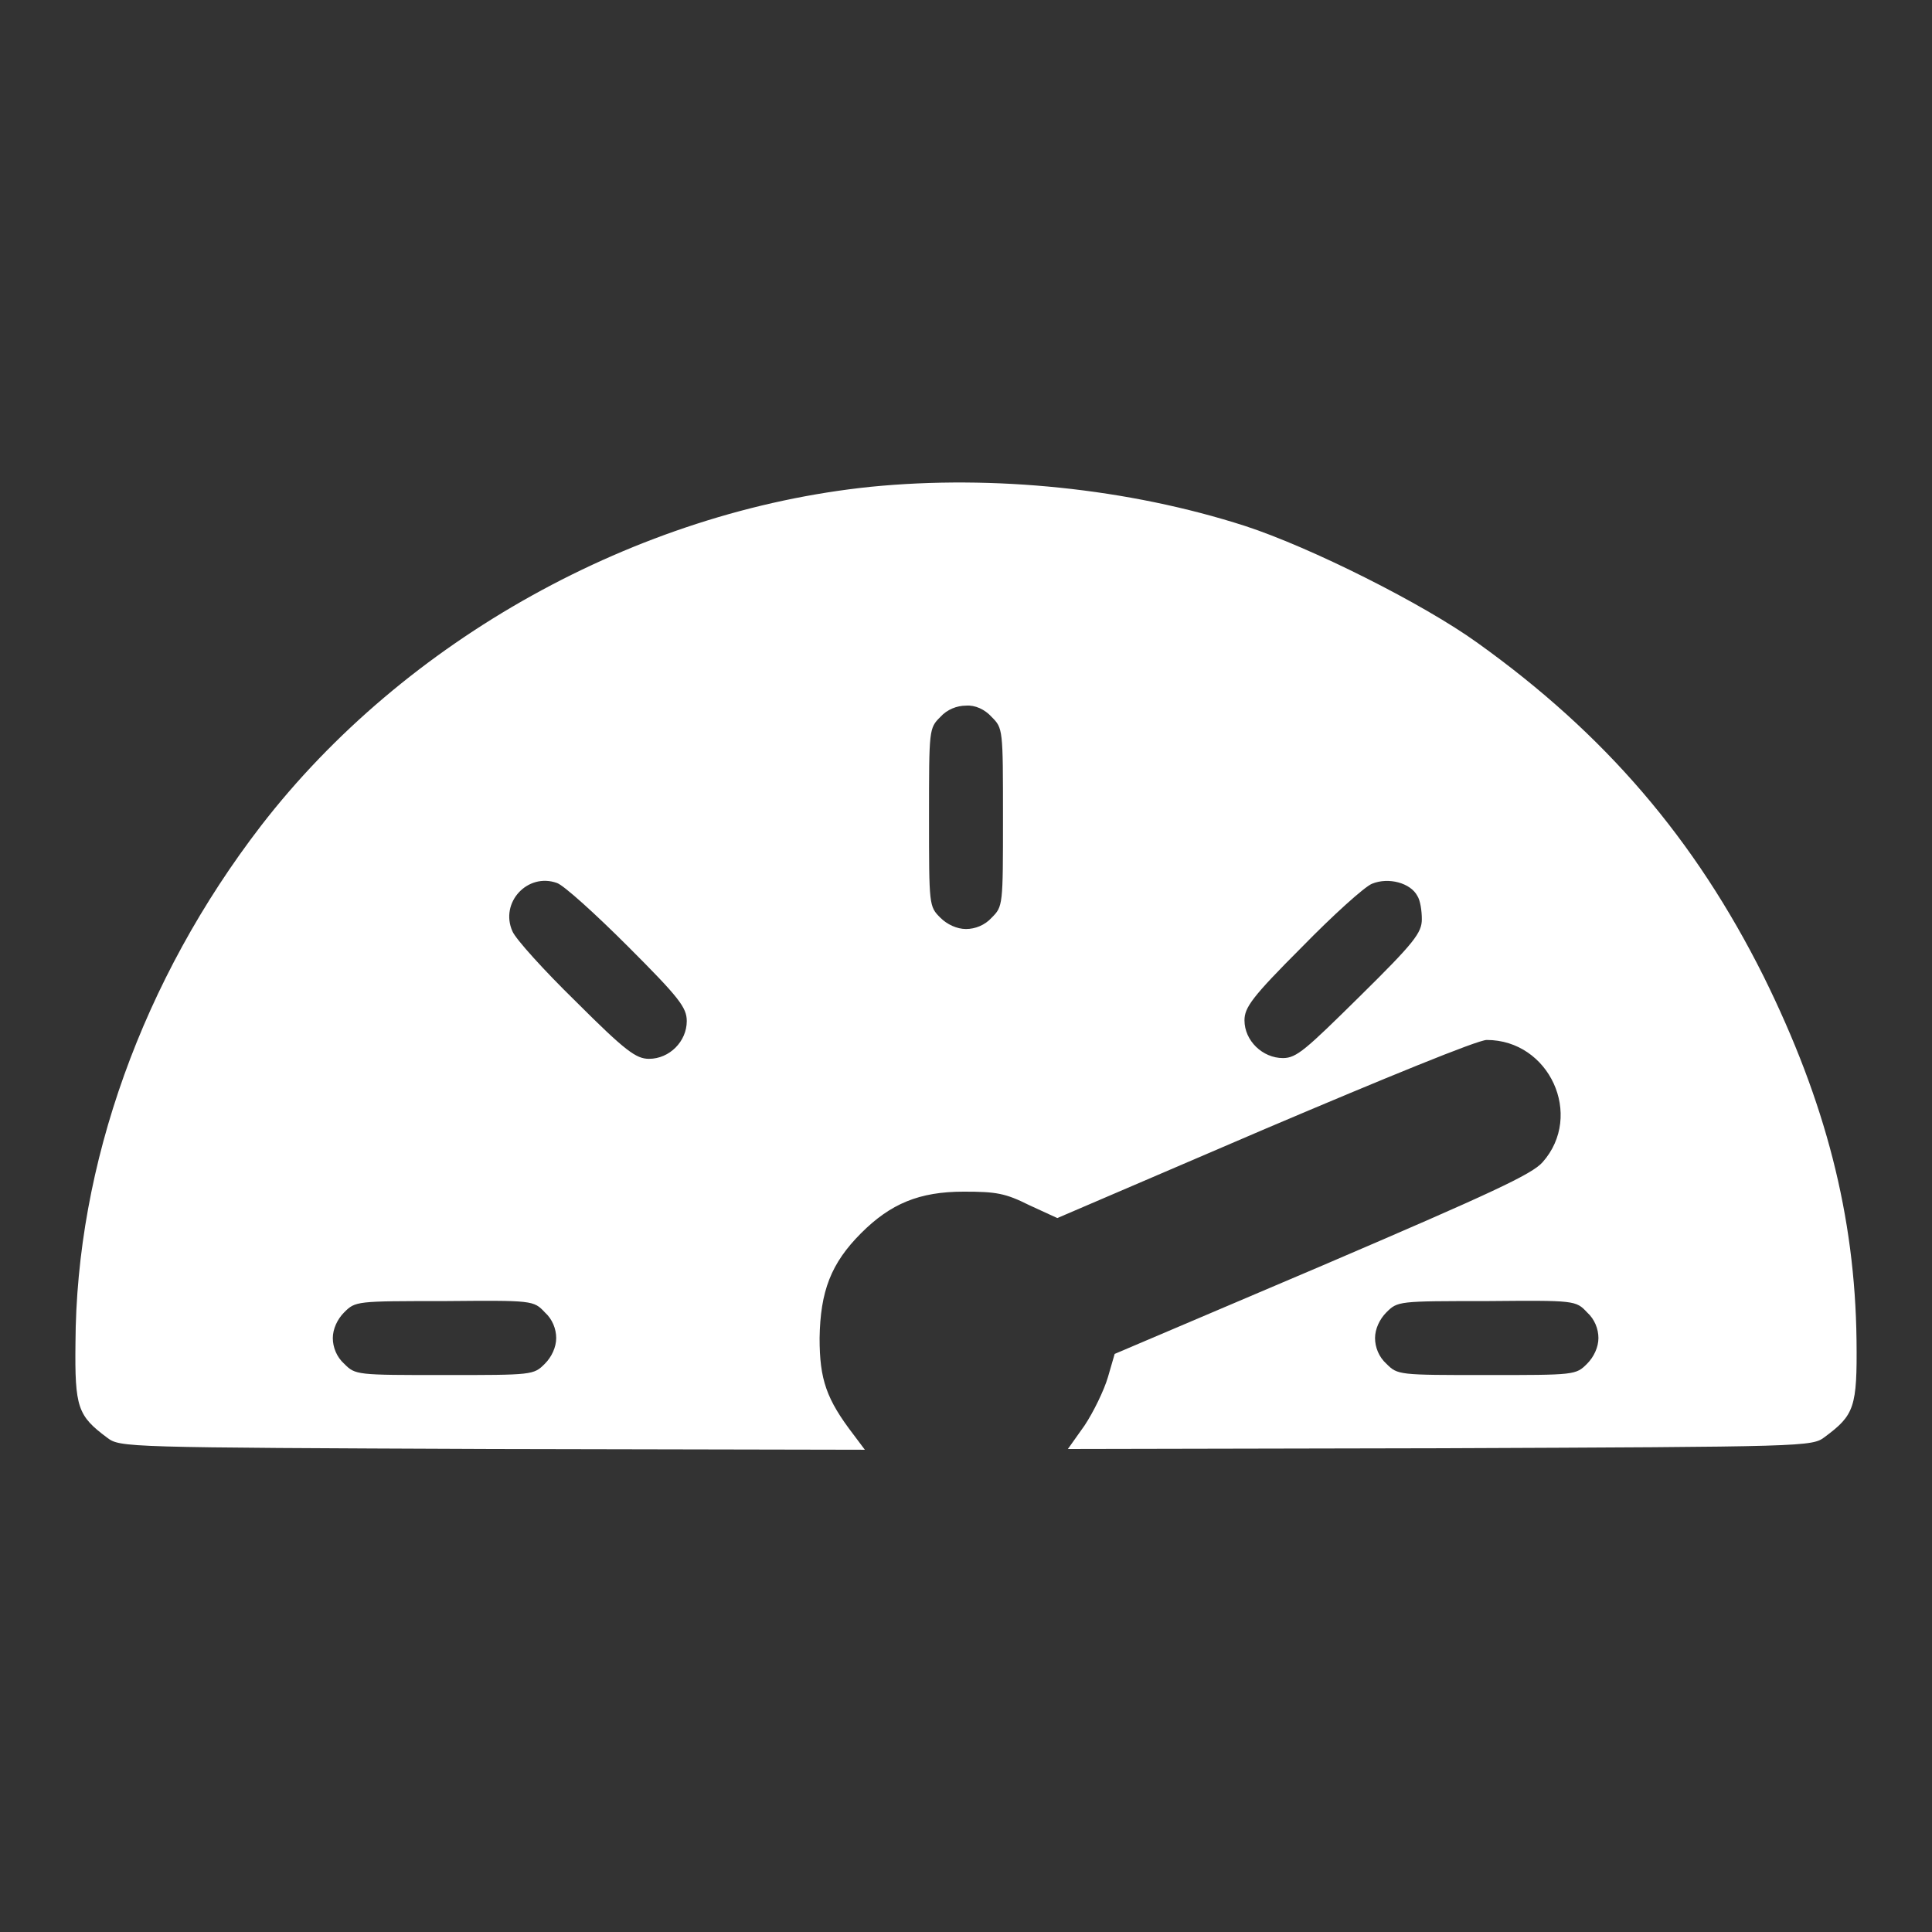 <svg version="1.1" xmlns="http://www.w3.org/2000/svg" xmlns:xlink="http://www.w3.org/1999/xlink" x="0px" y="0px" viewBox="0 0 256 256" enable-background="new 0 0 256 256" xml:space="preserve">
<rect x="0" y="0" width="256" height="256" fill="#333333" stroke="none"/>
<g><g><g><path fill="#ffffff" d="M115.4,64.5c-31.1,3.2-61.8,20.3-80.8,44.9C18.9,129.8,10.1,154.3,10,178c-0.1,8.5,0.3,9.6,4.2,12.5c1.7,1.3,2.3,1.3,51,1.5l49.4,0.1l-1.5-2c-3.6-4.7-4.5-7.3-4.5-12.8c0.1-6.2,1.5-9.9,5.5-13.9c3.9-3.9,7.7-5.5,13.6-5.5c4.3,0,5.5,0.2,8.7,1.8l3.7,1.7l27.5-11.8c16-6.8,28.2-11.8,29.4-11.8c8.3,0,12.9,10,7.4,16.2c-1.4,1.6-6.8,4.1-29.2,13.7l-27.5,11.7l-0.9,3.1c-0.5,1.7-1.9,4.6-3.1,6.4l-2.2,3.1l49.3-0.1c48.7-0.2,49.3-0.2,51-1.5c3.9-2.9,4.3-3.9,4.2-12.8c-0.2-16.5-4.1-31.6-12.3-48.2c-9.1-18.2-21-32.1-37.9-44.2c-7.2-5.2-22.2-12.7-30.8-15.5C149.5,64.7,131.6,62.9,115.4,64.5z M131.4,95c1.5,1.5,1.5,1.6,1.5,13.3c0,11.7,0,11.8-1.5,13.3c-0.9,1-2.2,1.5-3.4,1.5c-1.2,0-2.5-0.6-3.4-1.5c-1.5-1.5-1.5-1.6-1.5-13.3c0-11.7,0-11.8,1.5-13.3c0.9-1,2.2-1.5,3.4-1.5C129.2,93.4,130.5,94,131.4,95z M83.2,125.4c6.8,6.8,7.8,8.1,7.8,9.9c0,2.7-2.3,5-5,5c-1.7,0-3.1-1-9.7-7.6c-4.2-4.1-8-8.3-8.4-9.3c-1.7-3.8,2-7.8,5.9-6.4C74.7,117.3,78.9,121.1,83.2,125.4z M187.8,118.7c0.4,0.6,0.6,2,0.6,3.1c0,1.8-1,3.1-8.2,10.2c-7.2,7.1-8.4,8.2-10.2,8.2c-2.7,0-5.1-2.3-5.1-5c0-1.7,1-3.1,7.6-9.7c4.1-4.2,8.3-8,9.3-8.4C184,116.2,186.9,117,187.8,118.7z M72.2,173.9c1,0.9,1.5,2.2,1.5,3.4c0,1.2-0.6,2.5-1.5,3.4c-1.5,1.5-1.6,1.5-13.3,1.5c-11.7,0-11.8,0-13.3-1.5c-1-0.9-1.5-2.2-1.5-3.4c0-1.2,0.6-2.5,1.5-3.4c1.5-1.5,1.6-1.5,13.3-1.5C70.6,172.3,70.7,172.3,72.2,173.9z M210.3,173.9c1,0.9,1.5,2.2,1.5,3.4c0,1.2-0.6,2.5-1.5,3.4c-1.5,1.5-1.6,1.5-13.3,1.5c-11.7,0-11.8,0-13.3-1.5c-1-0.9-1.5-2.2-1.5-3.4c0-1.2,0.6-2.5,1.5-3.4c1.5-1.5,1.6-1.5,13.3-1.5C208.7,172.3,208.8,172.3,210.3,173.9z"/></g></g></g>
</svg>